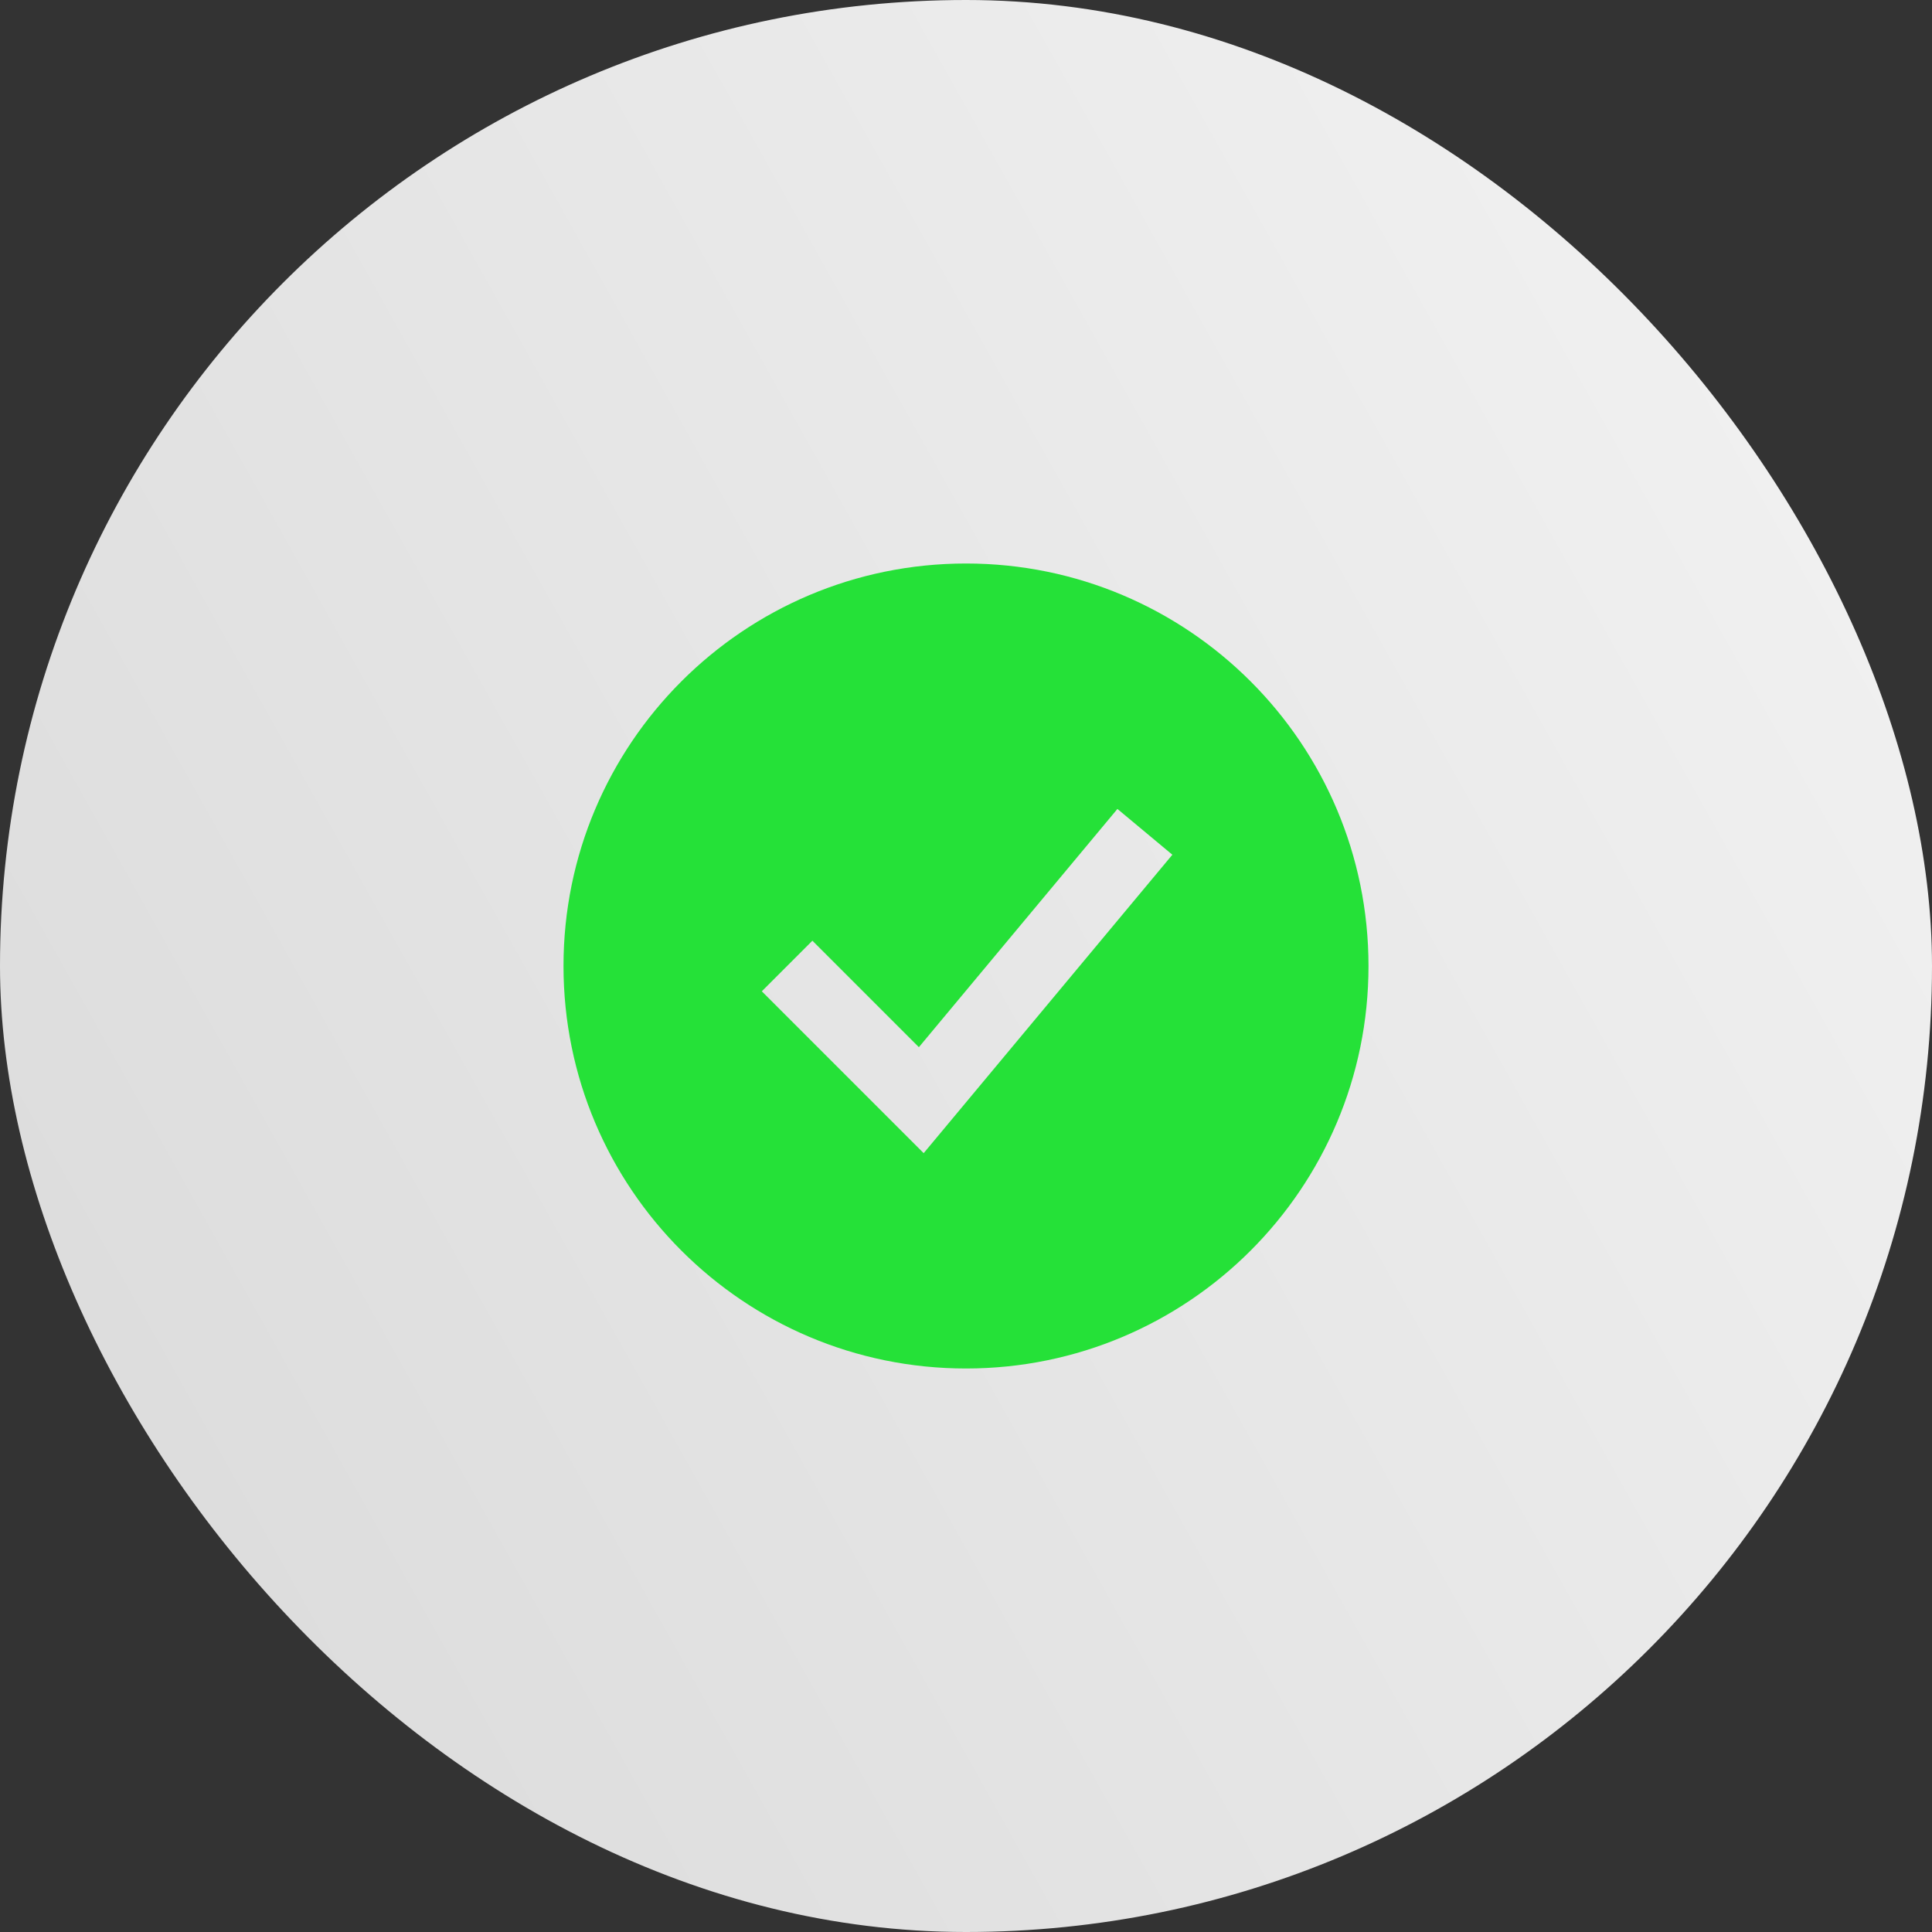 <svg width="54" height="54" viewBox="0 0 54 54" fill="none" xmlns="http://www.w3.org/2000/svg">
<rect x="0" y="0" width="54" height="54" fill="#333333" stroke="none"/>
<rect width="54" height="54" rx="27" fill="url(#paint0_linear_337_1943)"/>
<path fill-rule="evenodd" clip-rule="evenodd" d="M27 38.25C33.213 38.25 38.25 33.213 38.25 27C38.25 20.787 33.213 15.75 27 15.75C20.787 15.75 15.75 20.787 15.75 27C15.75 33.213 20.787 38.25 27 38.25ZM26.518 31.39L32.768 23.89L31.232 22.61L25.683 29.269L22.707 26.293L21.293 27.707L25.043 31.457L25.817 32.231L26.518 31.39Z" fill="#25E138"/>
<defs>
<linearGradient id="paint0_linear_337_1943" x1="9.03475e-07" y1="44.01" x2="54" y2="13.77" gradientUnits="userSpaceOnUse">
<stop stop-color="#DBDBDB"/>
<stop offset="1" stop-color="#F1F1F1"/>
</linearGradient>
</defs>
</svg>
